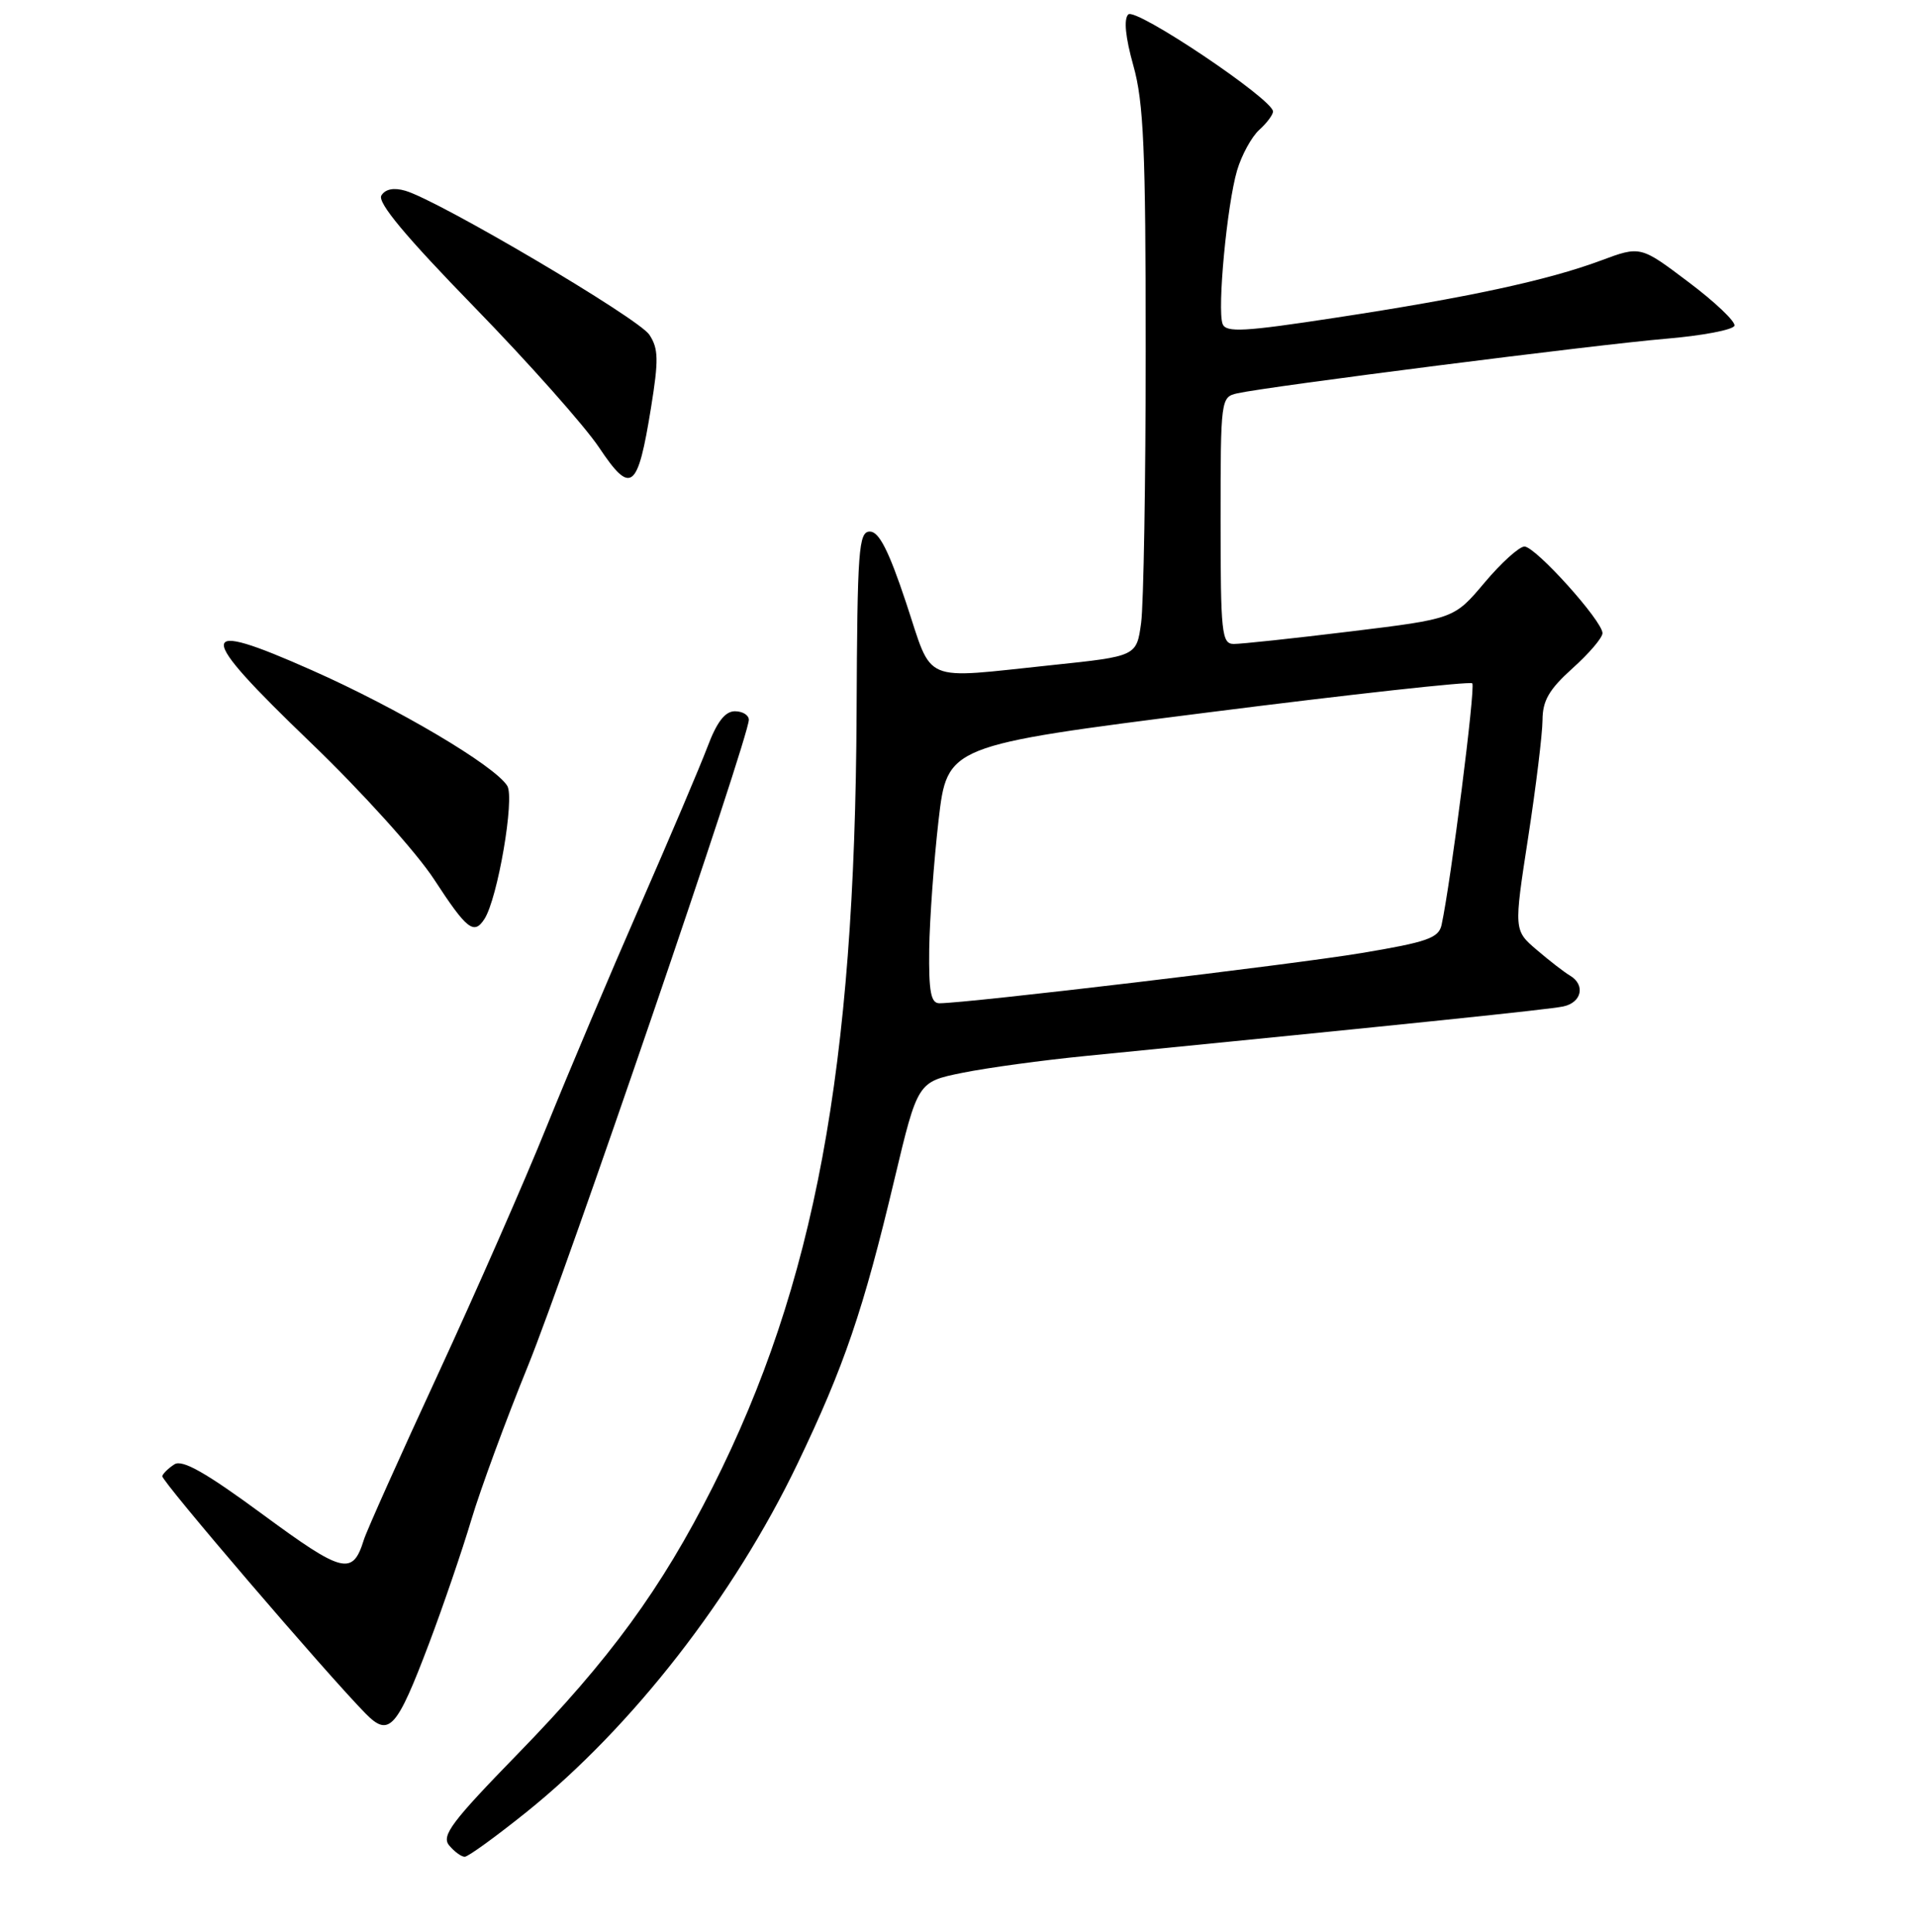 <?xml version="1.0" encoding="UTF-8" standalone="no"?>
<!DOCTYPE svg PUBLIC "-//W3C//DTD SVG 1.1//EN" "http://www.w3.org/Graphics/SVG/1.1/DTD/svg11.dtd" >
<svg xmlns="http://www.w3.org/2000/svg" xmlns:xlink="http://www.w3.org/1999/xlink" version="1.1" viewBox="0 0 256 258">
 <g >
 <path fill="currentColor"
d=" M 70.33 242.01 C 84.46 230.64 97.99 213.25 106.50 195.50 C 112.74 182.49 115.29 175.01 119.45 157.50 C 122.55 144.50 122.55 144.50 128.52 143.29 C 131.81 142.62 139.22 141.61 145.00 141.04 C 188.66 136.72 206.81 134.84 208.75 134.43 C 211.24 133.91 211.75 131.54 209.65 130.30 C 208.90 129.86 206.91 128.32 205.23 126.88 C 202.16 124.26 202.16 124.26 204.07 111.88 C 205.12 105.07 205.98 98.00 205.99 96.18 C 206.00 93.57 206.87 92.08 210.00 89.26 C 212.20 87.29 214.00 85.18 214.00 84.57 C 214.00 82.93 205.05 73.00 203.58 73.00 C 202.88 73.00 200.48 75.17 198.25 77.82 C 194.18 82.65 194.18 82.65 180.34 84.34 C 172.73 85.27 165.71 86.02 164.75 86.01 C 163.15 86.00 163.00 84.54 163.00 69.52 C 163.00 53.24 163.03 53.03 165.25 52.53 C 169.35 51.61 213.35 46.01 222.42 45.25 C 227.32 44.84 231.47 44.05 231.62 43.50 C 231.77 42.95 229.01 40.32 225.48 37.67 C 219.07 32.83 219.07 32.83 213.78 34.80 C 206.72 37.43 195.99 39.75 178.39 42.43 C 166.14 44.31 163.72 44.44 163.27 43.27 C 162.53 41.34 163.86 27.33 165.20 22.77 C 165.81 20.71 167.14 18.28 168.15 17.36 C 169.17 16.44 170.00 15.33 170.00 14.89 C 170.00 13.27 151.65 0.95 150.67 1.93 C 150.05 2.55 150.29 4.99 151.35 8.76 C 152.73 13.65 153.00 19.97 153.00 46.68 C 153.00 64.30 152.72 80.73 152.39 83.19 C 151.78 87.65 151.78 87.65 140.53 88.83 C 122.79 90.68 124.65 91.47 121.00 80.50 C 118.69 73.56 117.39 71.00 116.17 71.00 C 114.66 71.00 114.49 73.32 114.39 95.25 C 114.17 142.75 108.81 171.56 95.18 198.60 C 88.31 212.22 81.44 221.63 69.17 234.23 C 60.32 243.32 58.91 245.19 59.98 246.48 C 60.68 247.32 61.61 248.00 62.06 248.00 C 62.51 248.00 66.23 245.30 70.33 242.01 Z  M 57.30 219.50 C 59.17 214.55 61.71 207.12 62.94 203.00 C 64.17 198.88 67.57 189.65 70.48 182.50 C 75.54 170.07 100.00 98.52 100.00 96.14 C 100.00 95.51 99.16 95.00 98.14 95.00 C 96.83 95.00 95.73 96.42 94.48 99.75 C 93.49 102.36 89.43 111.92 85.46 121.00 C 81.49 130.07 75.88 143.35 72.99 150.50 C 70.11 157.65 63.59 172.50 58.51 183.50 C 53.42 194.50 48.96 204.47 48.59 205.66 C 47.09 210.49 45.81 210.17 35.09 202.28 C 27.51 196.70 24.36 194.91 23.30 195.58 C 22.50 196.09 21.77 196.80 21.67 197.16 C 21.51 197.76 43.56 223.52 48.83 228.88 C 51.96 232.06 52.97 230.94 57.30 219.50 Z  M 64.69 122.75 C 66.46 120.02 68.76 106.59 67.74 104.96 C 66.06 102.26 53.14 94.61 41.65 89.52 C 26.03 82.58 25.99 84.29 41.45 99.15 C 48.30 105.73 55.61 113.83 57.98 117.47 C 62.35 124.17 63.29 124.91 64.69 122.75 Z  M 86.94 54.44 C 87.97 48.06 87.94 46.56 86.71 44.70 C 85.25 42.50 58.61 26.78 54.13 25.48 C 52.59 25.03 51.46 25.25 50.93 26.11 C 50.37 27.03 54.13 31.55 63.31 40.98 C 70.56 48.43 78.08 56.89 80.00 59.77 C 84.27 66.16 85.16 65.48 86.94 54.44 Z  M 124.09 126.75 C 124.15 122.76 124.71 115.02 125.34 109.54 C 126.50 99.58 126.50 99.58 161.29 95.16 C 180.42 92.73 196.32 90.98 196.61 91.27 C 197.07 91.73 193.75 117.81 192.51 123.54 C 192.13 125.29 190.59 125.83 181.78 127.30 C 172.63 128.83 129.16 134.00 125.45 134.00 C 124.31 134.00 124.02 132.47 124.09 126.75 Z "/>
</g>
</svg>